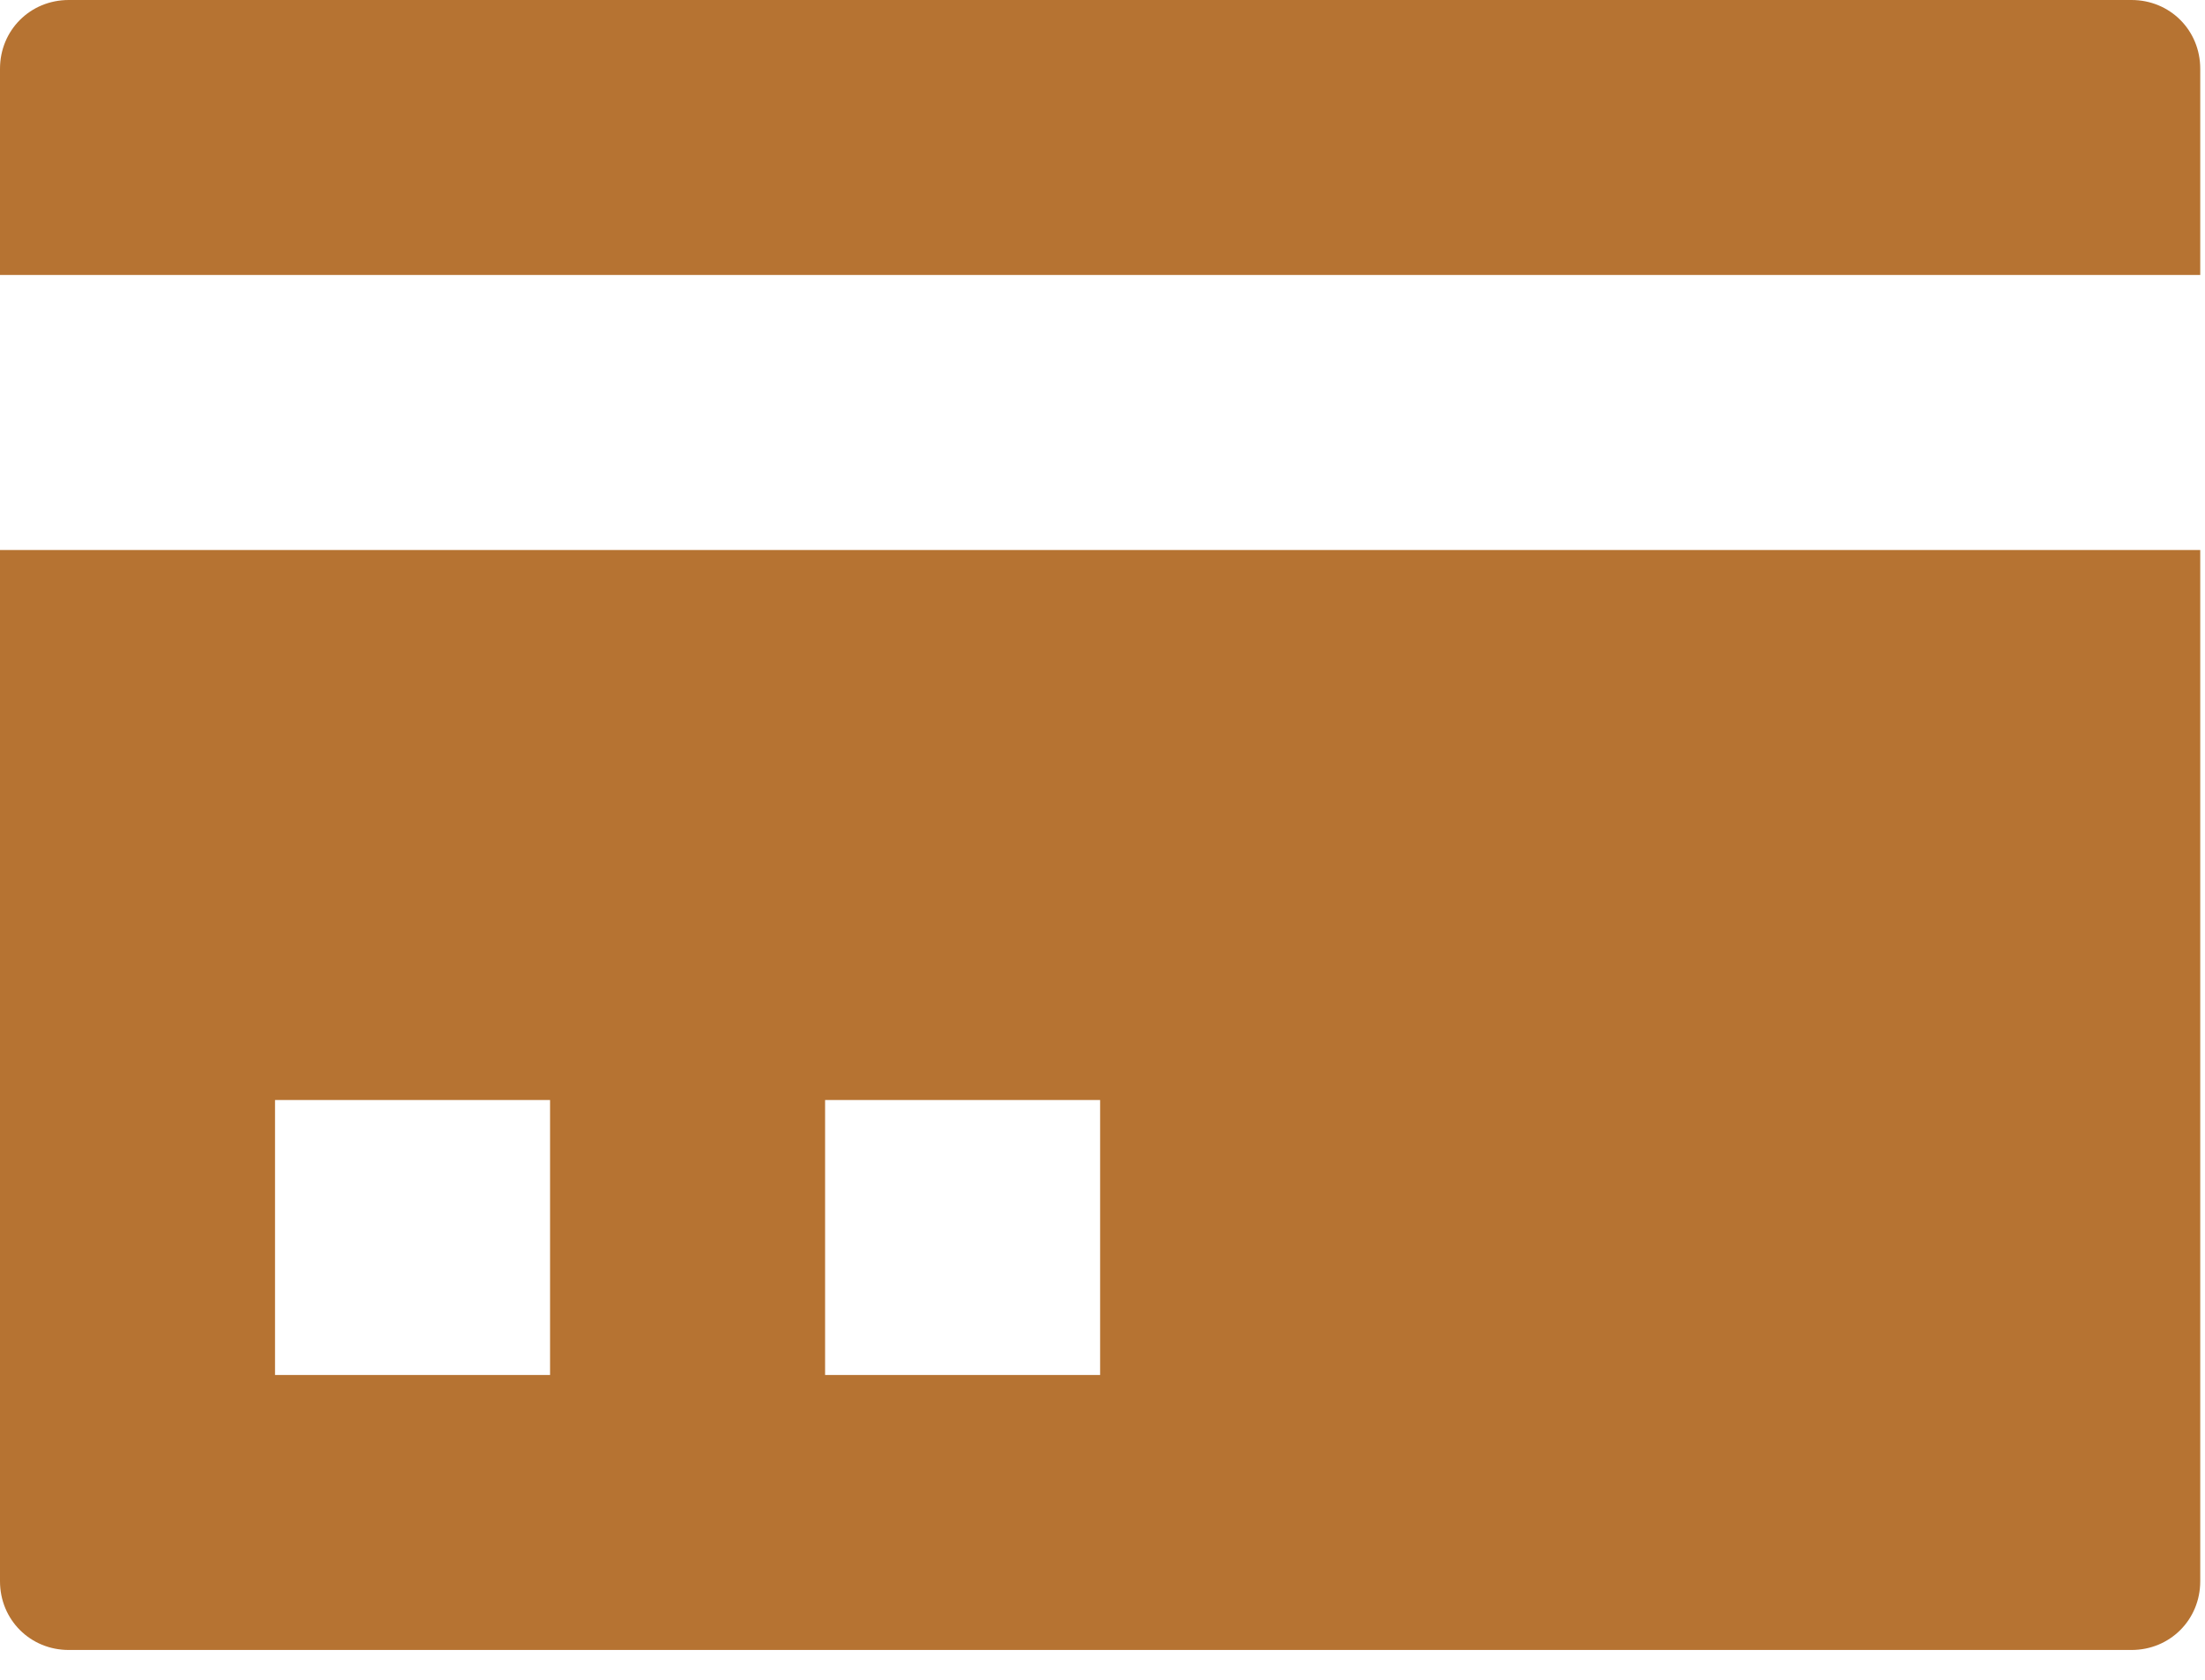 <svg width="63" height="48" viewBox="0 0 63 48" fill="none" xmlns="http://www.w3.org/2000/svg">
<path d="M1.964 0C0.864 0 0 0.864 0 1.964V7.858H62.864V1.964C62.864 0.864 62 0 60.9 0H1.964ZM0 15.716V45.184C0 46.284 0.864 47.148 1.964 47.148H60.9C62 47.148 62.864 46.284 62.864 45.184V15.716H0ZM7.858 31.432H15.716V39.29H7.858V31.432ZM23.574 31.432H31.432V39.29H23.574V31.432Z" fill="#B67332"/>
</svg>
